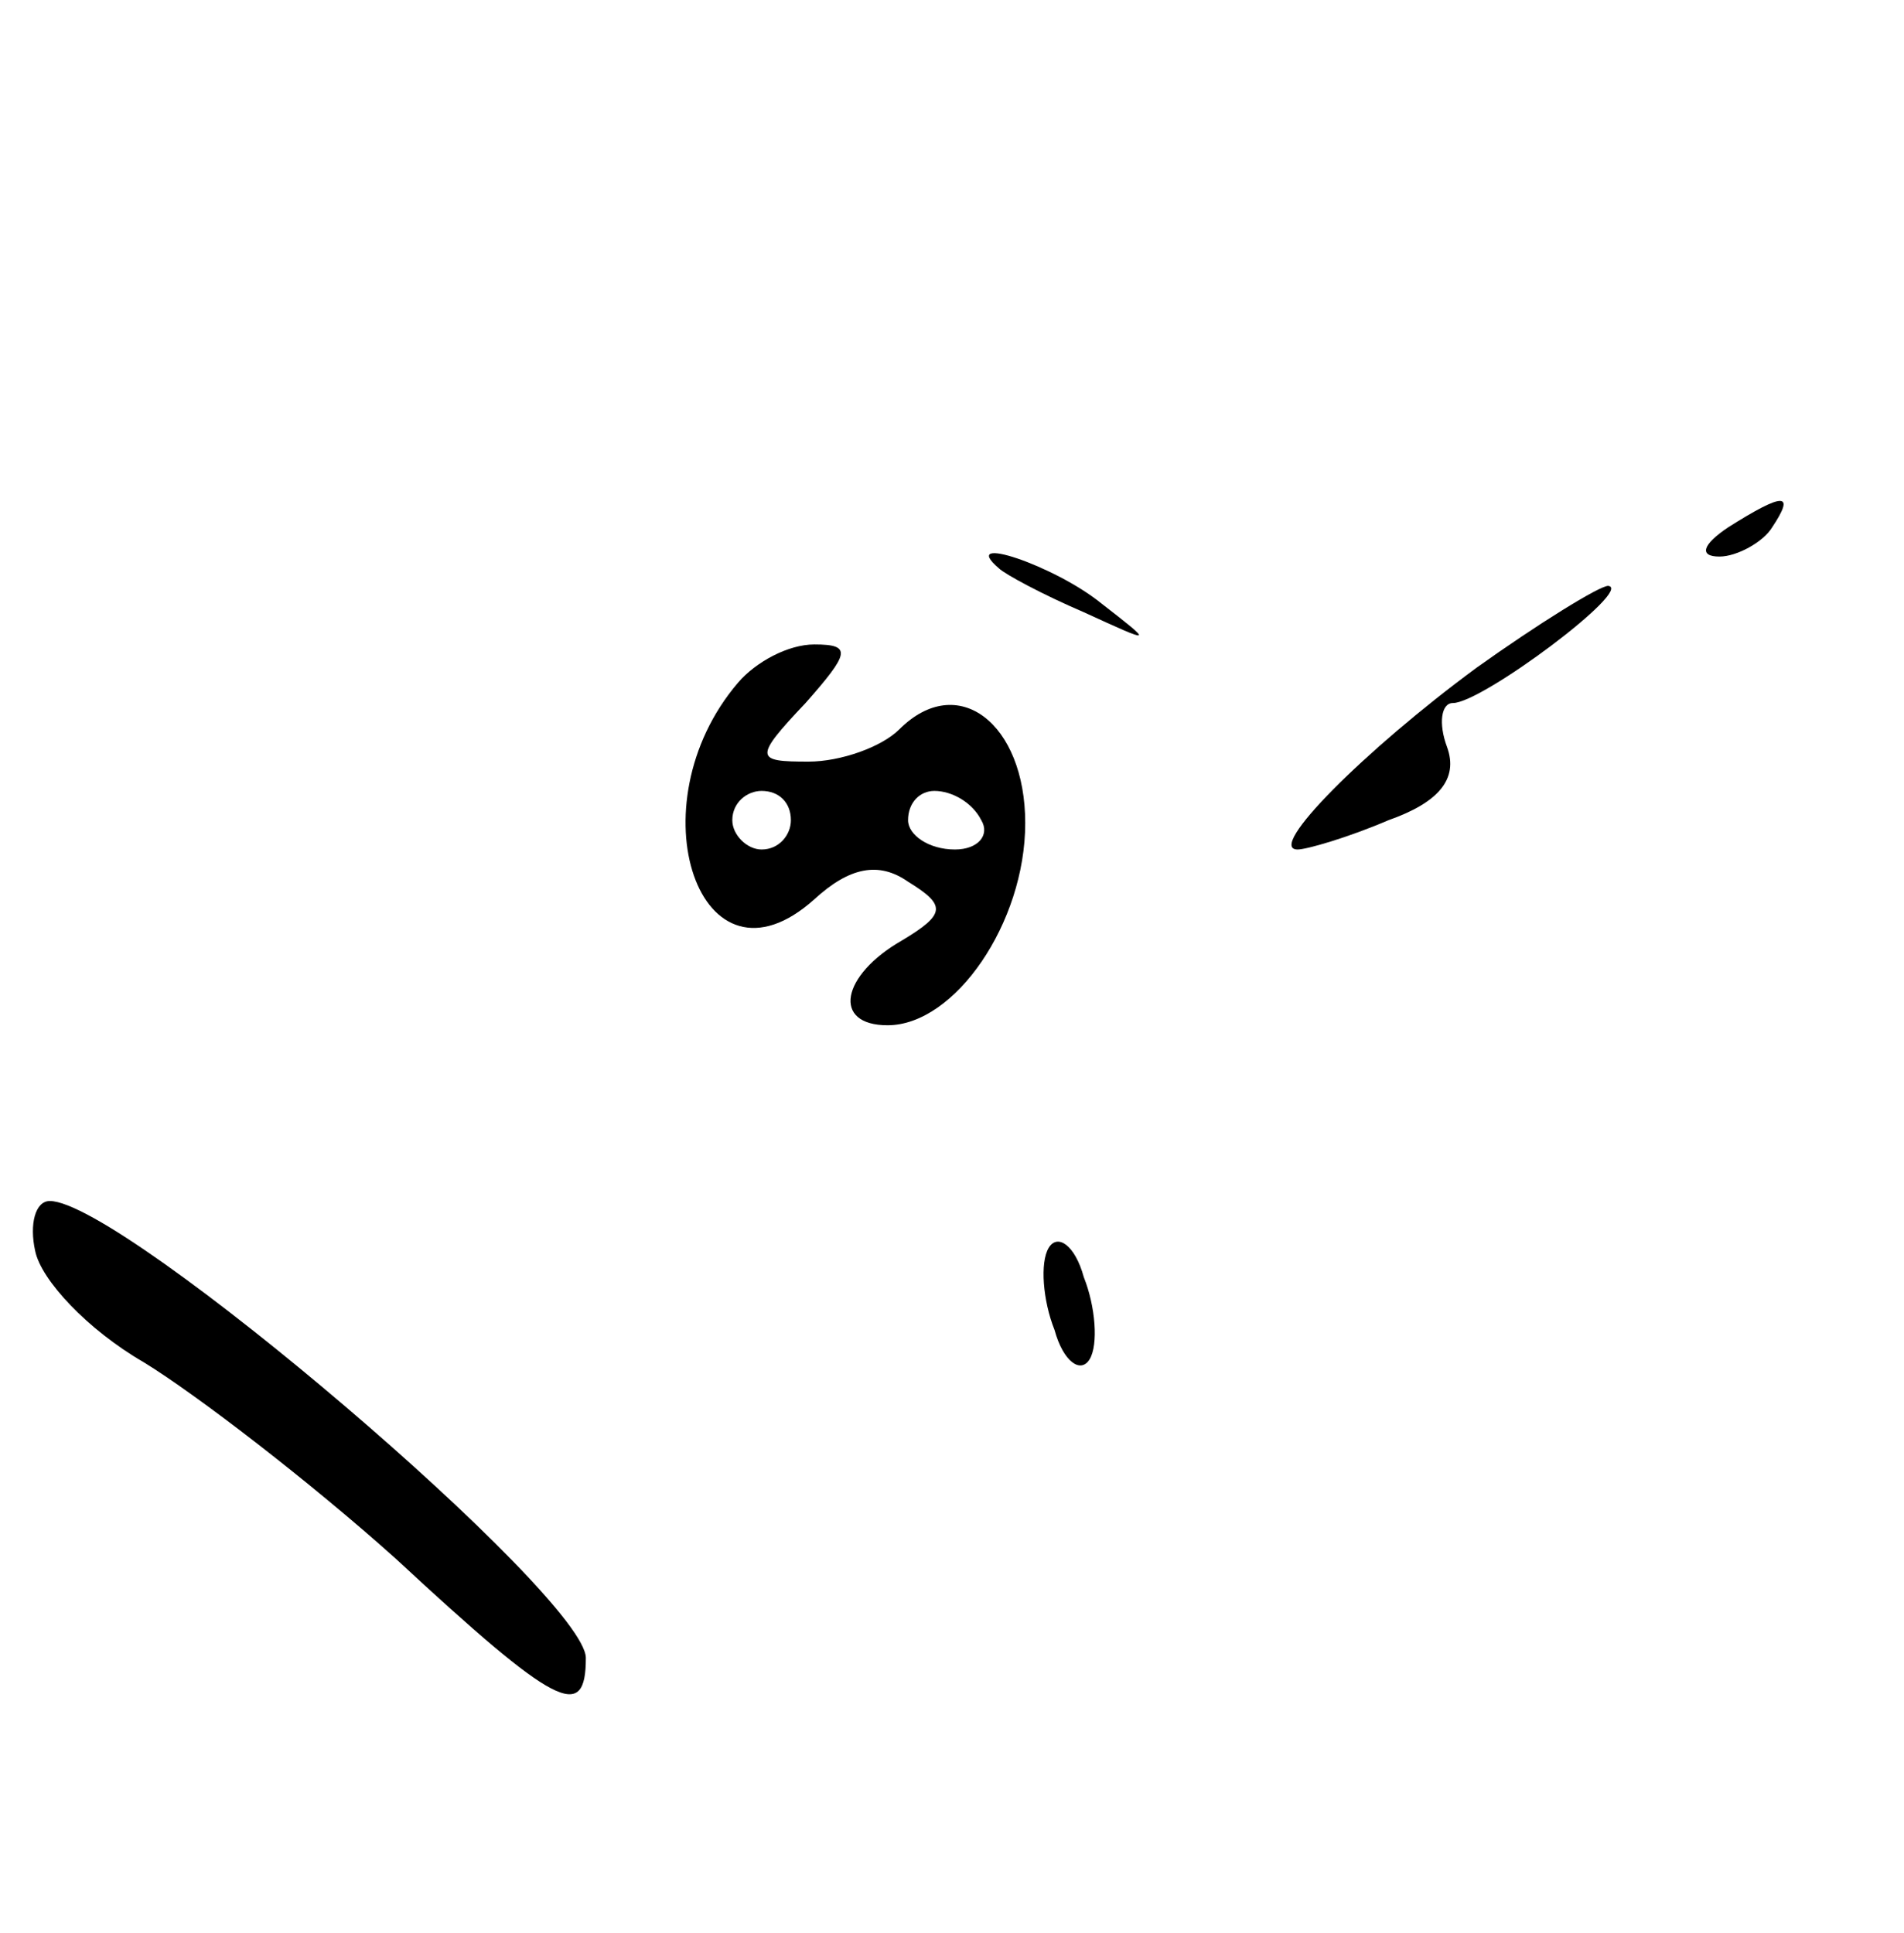 <?xml version="1.0" standalone="no"?>
<!DOCTYPE svg PUBLIC "-//W3C//DTD SVG 20010904//EN"
 "http://www.w3.org/TR/2001/REC-SVG-20010904/DTD/svg10.dtd">
<svg version="1.0" xmlns="http://www.w3.org/2000/svg"
 width="65pt" height="66pt" viewBox="0 0 65 66"
 preserveAspectRatio="xMidYMid meet">

<g transform="translate(0,66) scale(0.1,-0.1)"
fill="#000000" stroke="none">
<path d="M590 480 c-9 -6 -10 -10 -3 -10 6 0 15 5 18 10 8 12 4 12 -15 0z"/>
<path d="M341 466 c2 -2 15 -9 29 -15 24 -11 24 -11 6 3 -16 13 -49 24 -35 12z"/>
<path d="M504 432 c-38 -28 -72 -62 -61 -62 3 0 17 4 31 10 17 6 24 14 20 25
-3 8 -2 15 2 15 10 0 62 39 53 40 -3 0 -24 -13 -45 -28z"/>
<path d="M252 427 c-36 -42 -13 -109 26 -74 12 11 22 13 32 6 13 -8 13 -11 -2
-20 -21 -12 -24 -29 -5 -29 23 0 47 35 47 69 0 34 -23 52 -43 32 -6 -6 -20
-11 -31 -11 -18 0 -19 1 -1 20 15 17 16 20 3 20 -9 0 -20 -6 -26 -13z m18 -47
c0 -5 -4 -10 -10 -10 -5 0 -10 5 -10 10 0 6 5 10 10 10 6 0 10 -4 10 -10z m65
0 c3 -5 -1 -10 -9 -10 -9 0 -16 5 -16 10 0 6 4 10 9 10 6 0 13 -4 16 -10z"/>
<path d="M12 233 c2 -10 18 -27 37 -38 18 -11 57 -41 86 -67 55 -51 65 -56 65
-34 0 21 -158 156 -183 156 -5 0 -7 -8 -5 -17z"/>
<path d="M358 234 c-3 -5 -2 -18 2 -28 3 -11 9 -15 12 -10 3 5 2 18 -2 28 -3
11 -9 15 -12 10z"/>
</g>
</svg>

